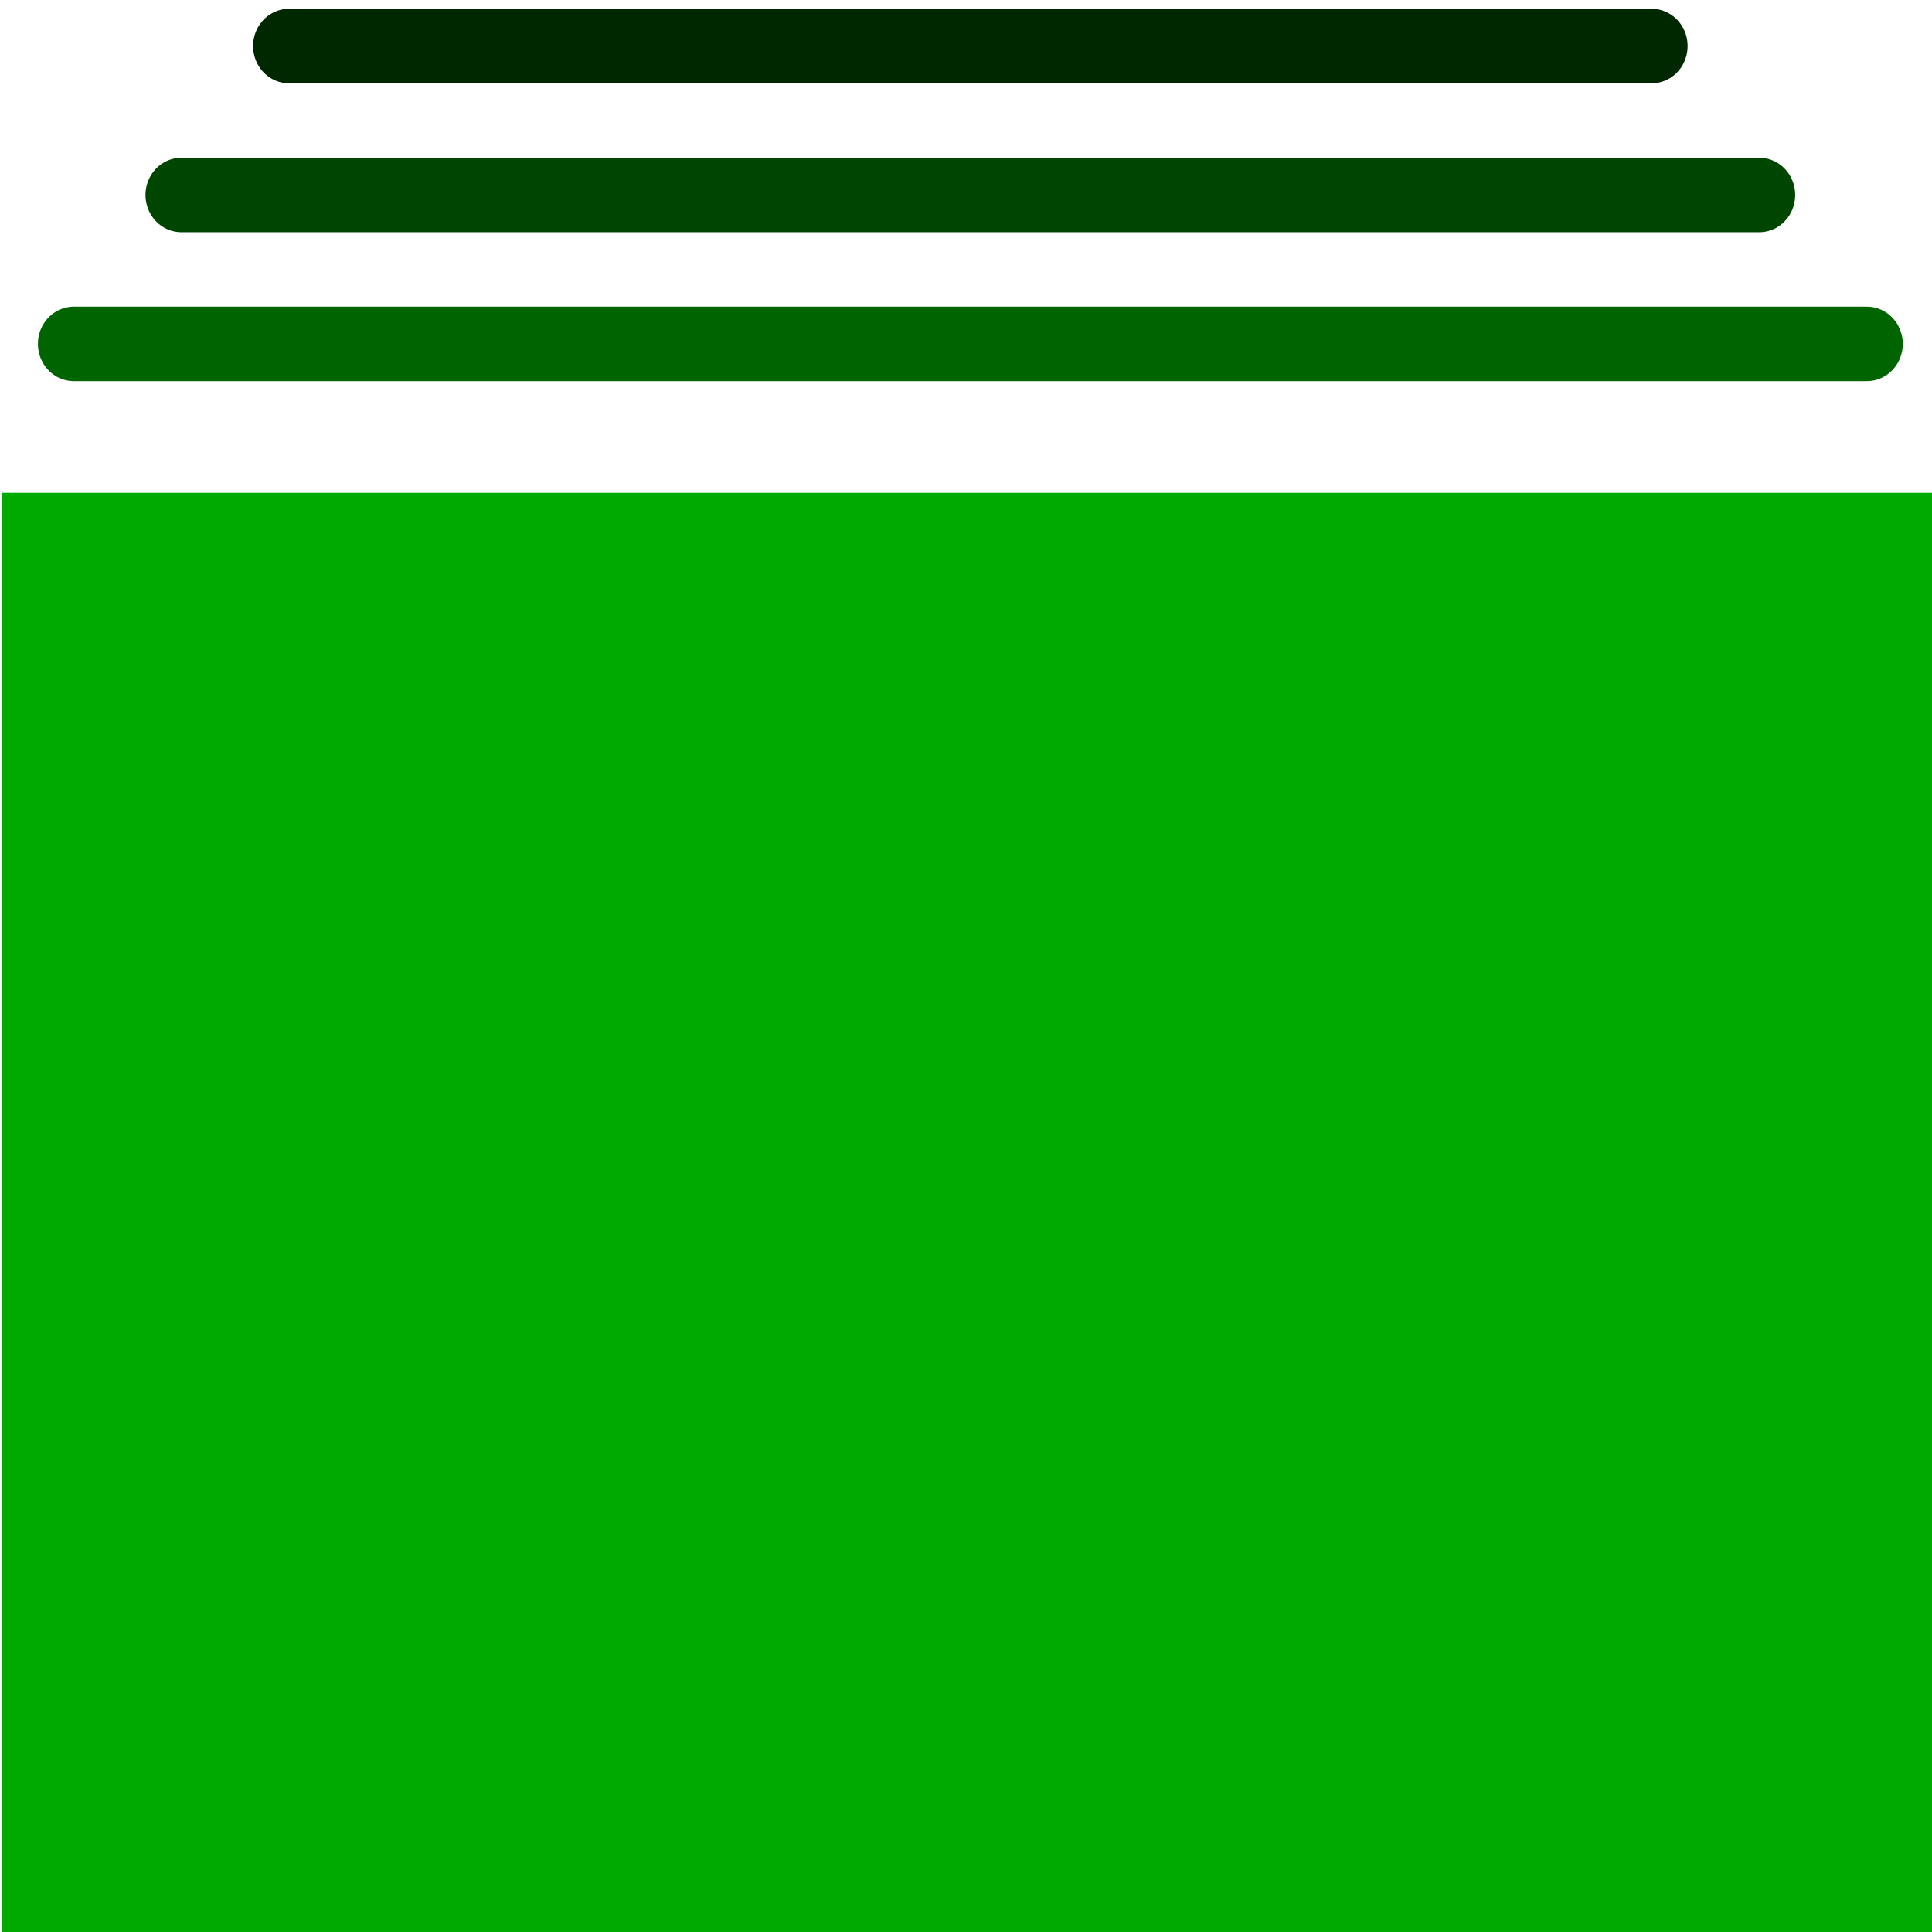 <?xml version="1.0" encoding="UTF-8" standalone="no"?>
<svg
   xmlns:dc="http://purl.org/dc/elements/1.1/"
   xmlns:cc="http://creativecommons.org/ns#"
   xmlns:rdf="http://www.w3.org/1999/02/22-rdf-syntax-ns#"
   xmlns:svg="http://www.w3.org/2000/svg"
   xmlns="http://www.w3.org/2000/svg"
   xmlns:xlink="http://www.w3.org/1999/xlink"
   xmlns:sodipodi="http://sodipodi.sourceforge.net/DTD/sodipodi-0.dtd"
   xmlns:inkscape="http://www.inkscape.org/namespaces/inkscape"
   viewBox="0 0 48 48"
   id="svg2"
   version="1.1"
   inkscape:version="0.91 r13725"
   sodipodi:docname="tab-new.svg">
  <sodipodi:namedview
     pagecolor="#ffffff"
     bordercolor="#666666"
     borderopacity="1"
     objecttolerance="10"
     gridtolerance="10"
     guidetolerance="10"
     inkscape:pageopacity="0"
     inkscape:pageshadow="2"
     inkscape:window-width="1280"
     inkscape:window-height="694"
     id="namedview24"
     showgrid="false"
     inkscape:zoom="4.9166667"
     inkscape:cx="-20.760417"
     inkscape:cy="24"
     inkscape:window-x="0"
     inkscape:window-y="0"
     inkscape:window-maximized="1"
     inkscape:current-layer="svg2" />
  <defs
     id="defs4">
    <linearGradient
       xlink:href="#0"
       id="3"
       gradientUnits="userSpaceOnUse"
       x1="341.28"
       y1="541.06"
       x2="341.59"
       y2="538.04"
       gradientTransform="matrix(2.25,0,0,2.25,-736.936,-1200.582)" />
    <linearGradient
       id="2"
       x1="340.32"
       y1="555.57"
       x2="339.29"
       y2="525.1"
       gradientUnits="userSpaceOnUse"
       gradientTransform="matrix(1.151,0,0,1.151,-367.8,-597.58)">
      <stop
         stop-color="#d3d3d3"
         id="stop8" />
      <stop
         offset="1"
         stop-color="#fcf9f9"
         id="stop10" />
    </linearGradient>
    <linearGradient
       id="0">
      <stop
         stop-color="#197cf1"
         id="stop13" />
      <stop
         offset="1"
         stop-color="#20bcfa"
         id="stop15" />
    </linearGradient>
    <linearGradient
       xlink:href="#0"
       id="1"
       x1="341.19"
       y1="541.06"
       x2="341.5"
       y2="538.04"
       gradientUnits="userSpaceOnUse" />
  </defs>
  <g
     id="g4173"
     transform="matrix(0.891,0,0,0.925,0.051,-1.631)">
    <rect
       x="0"
       id="rect3"
       height="38.831"
       width="54"
       style="fill:#00aa00"
       y="15" />
    <line
       id="line5"
       y2="11"
       x2="52"
       y1="11"
       x1="2"
       style="fill:#00aa00;fill-opacity:1;stroke:#006400;stroke-width:2;stroke-linecap:round;stroke-miterlimit:10;stroke-opacity:1" />
    <line
       id="line7"
       y2="7"
       x2="49"
       y1="7"
       x1="5"
       style="fill:#005500;stroke:#004600;stroke-width:2;stroke-linecap:round;stroke-miterlimit:10;stroke-opacity:1" />
    <line
       id="line9"
       y2="3"
       x2="46"
       y1="3"
       x1="8"
       style="fill:#002b00;stroke:#002800;stroke-width:2;stroke-linecap:round;stroke-miterlimit:10;stroke-opacity:1" />
  </g>
</svg>
